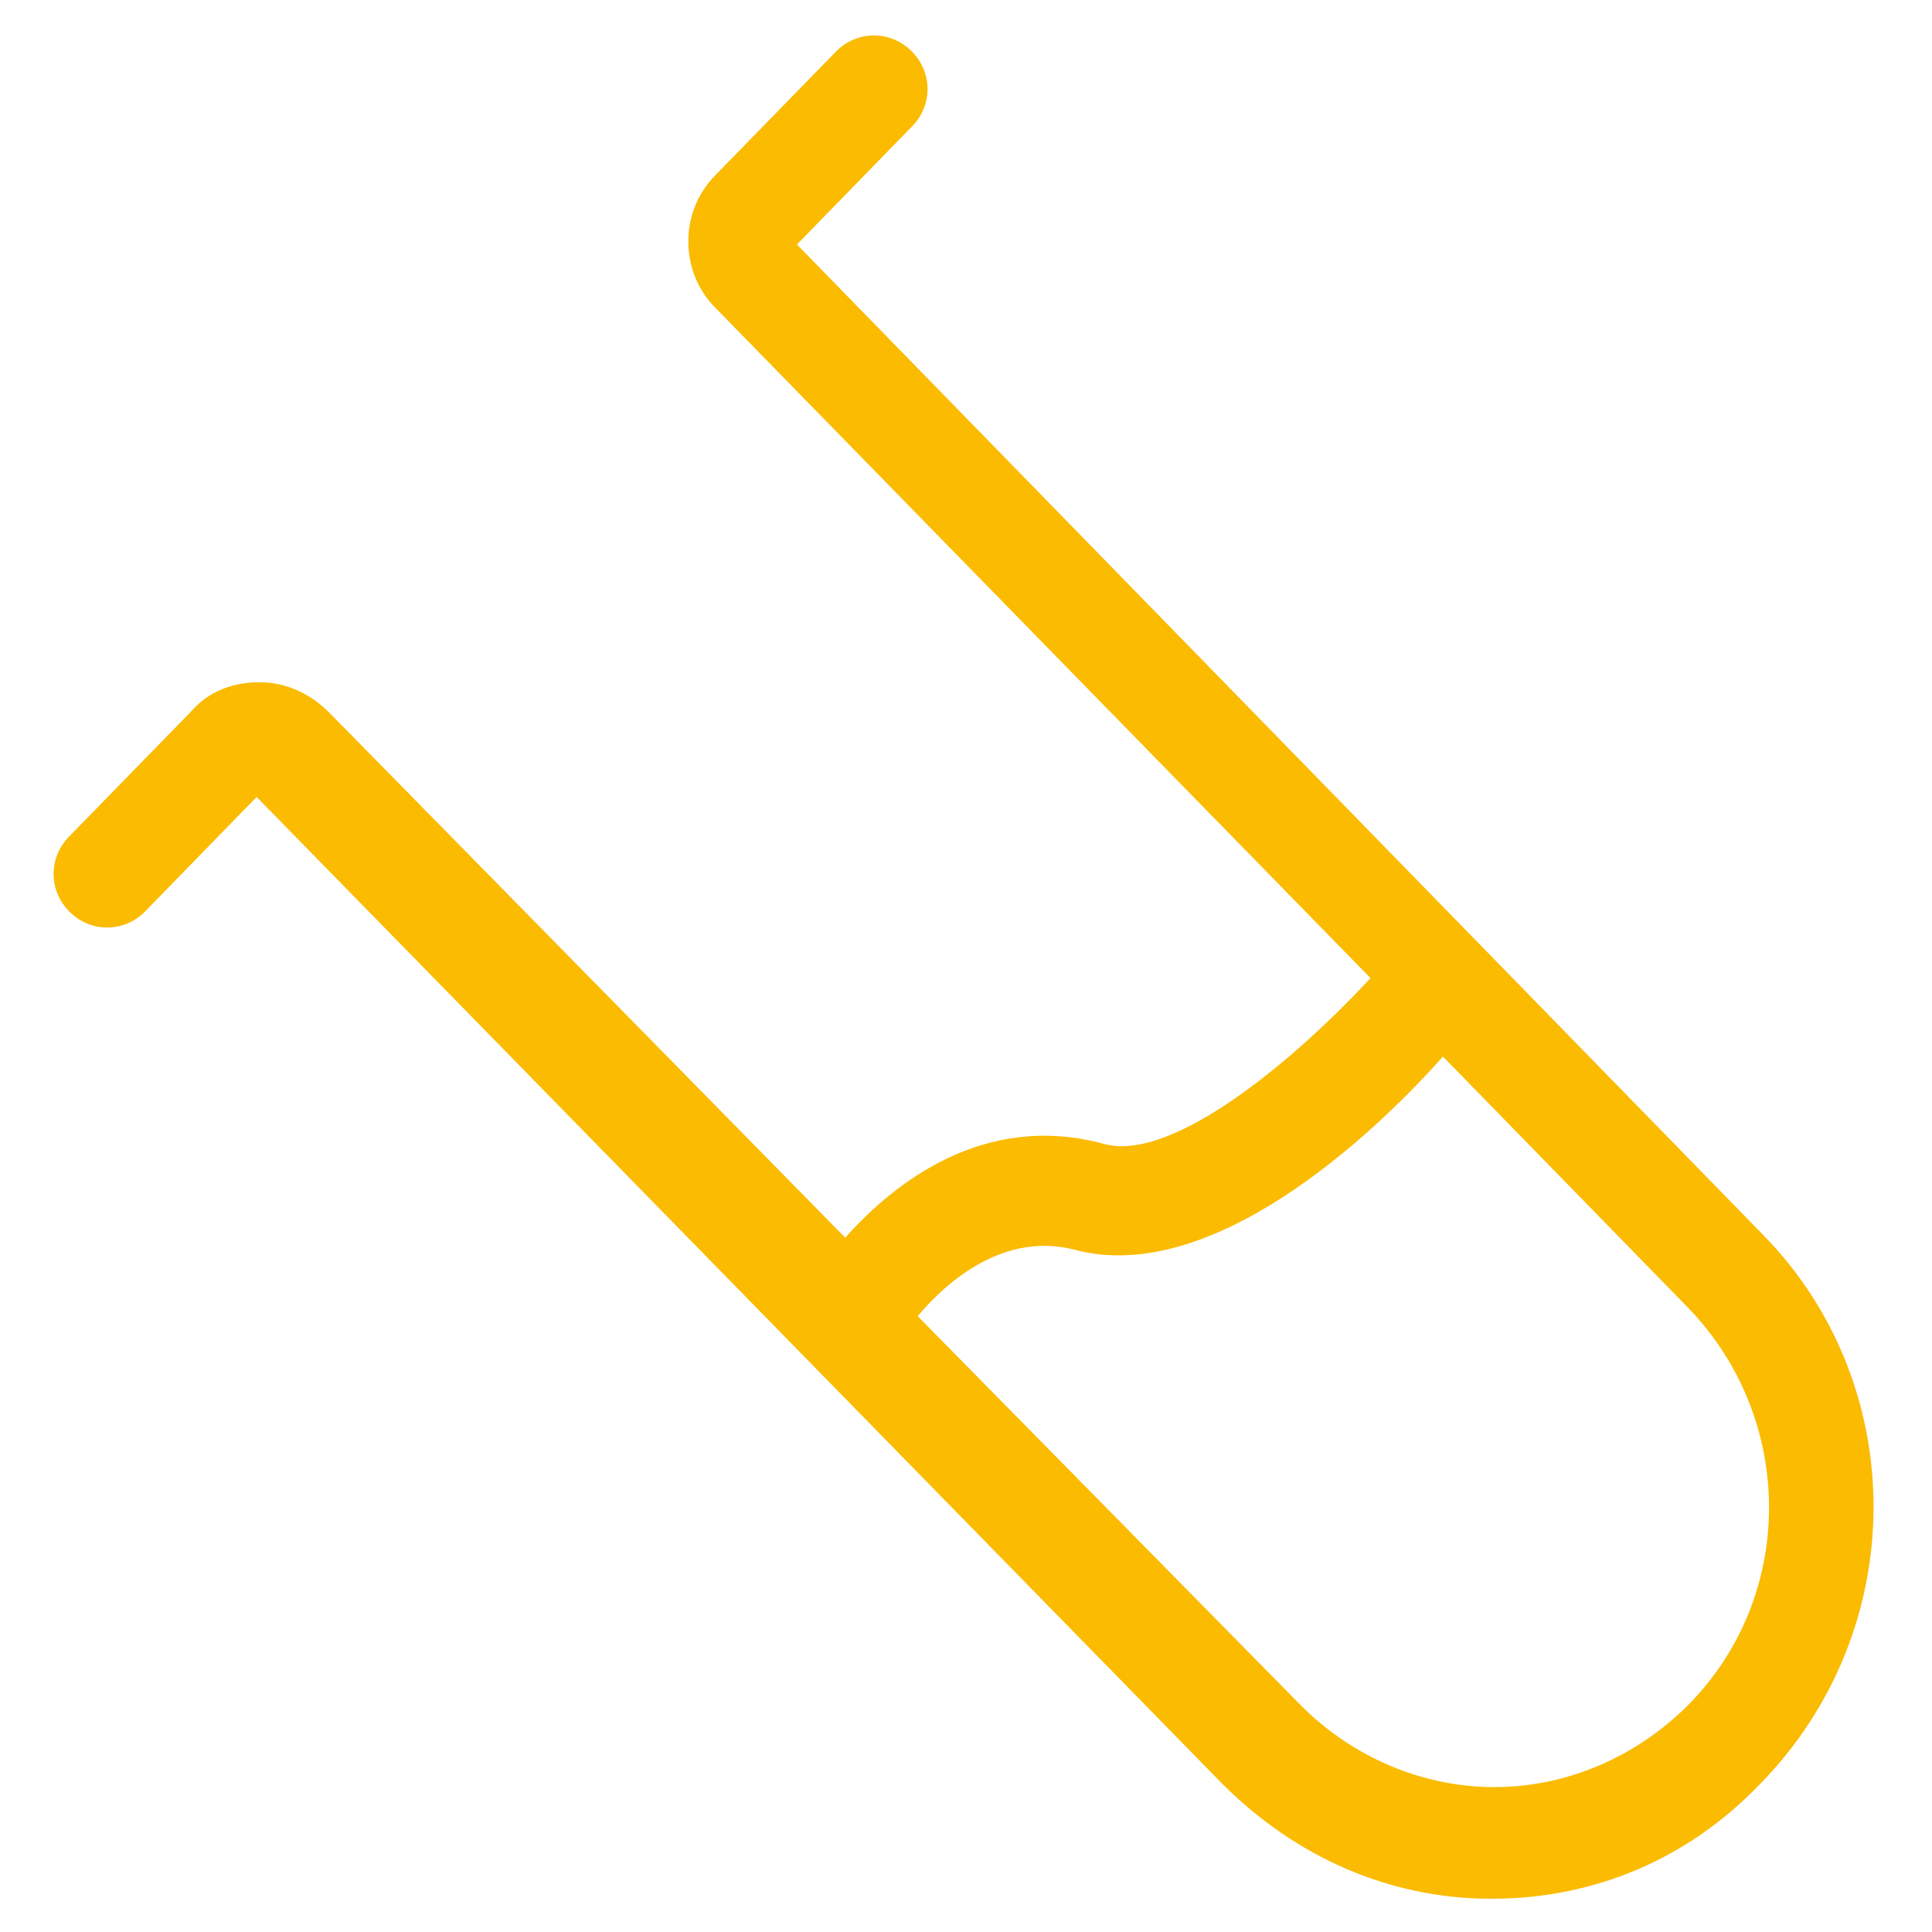 <svg width="24" height="24" viewBox="0 0 24 24" fill="none" xmlns="http://www.w3.org/2000/svg">
<g clip-path="url(#clip0_2220_228115)">
<path d="M21.9 15.338L9.9 3.037L11.325 1.575C11.588 1.312 11.588 0.9 11.325 0.637C11.063 0.375 10.65 0.375 10.388 0.637L8.888 2.175C8.438 2.625 8.438 3.375 8.888 3.825L17.025 12.15C16.125 13.125 14.588 14.438 13.725 14.213C12.225 13.8 11.1 14.7 10.5 15.375L4.088 8.85C3.863 8.625 3.563 8.475 3.225 8.475C2.888 8.475 2.588 8.587 2.363 8.85L0.863 10.387C0.6 10.65 0.6 11.062 0.863 11.325C1.125 11.588 1.538 11.588 1.8 11.325L3.188 9.9L15.188 22.163C16.088 23.062 17.25 23.587 18.525 23.587C19.8 23.587 20.963 23.1 21.863 22.163C23.738 20.25 23.738 17.212 21.9 15.338ZM20.963 21.188C20.325 21.825 19.463 22.2 18.563 22.2C17.663 22.2 16.8 21.825 16.163 21.188L11.4 16.35C11.775 15.9 12.488 15.3 13.35 15.525C15.038 15.975 17.025 14.137 17.925 13.125L20.963 16.238C22.313 17.625 22.313 19.837 20.963 21.188Z" fill="#FABB00"/>
</g>
<defs>
<clipPath id="clip0_2220_228115">
<rect width="24" height="24" fill="white"/>
</clipPath>
</defs>
</svg>
